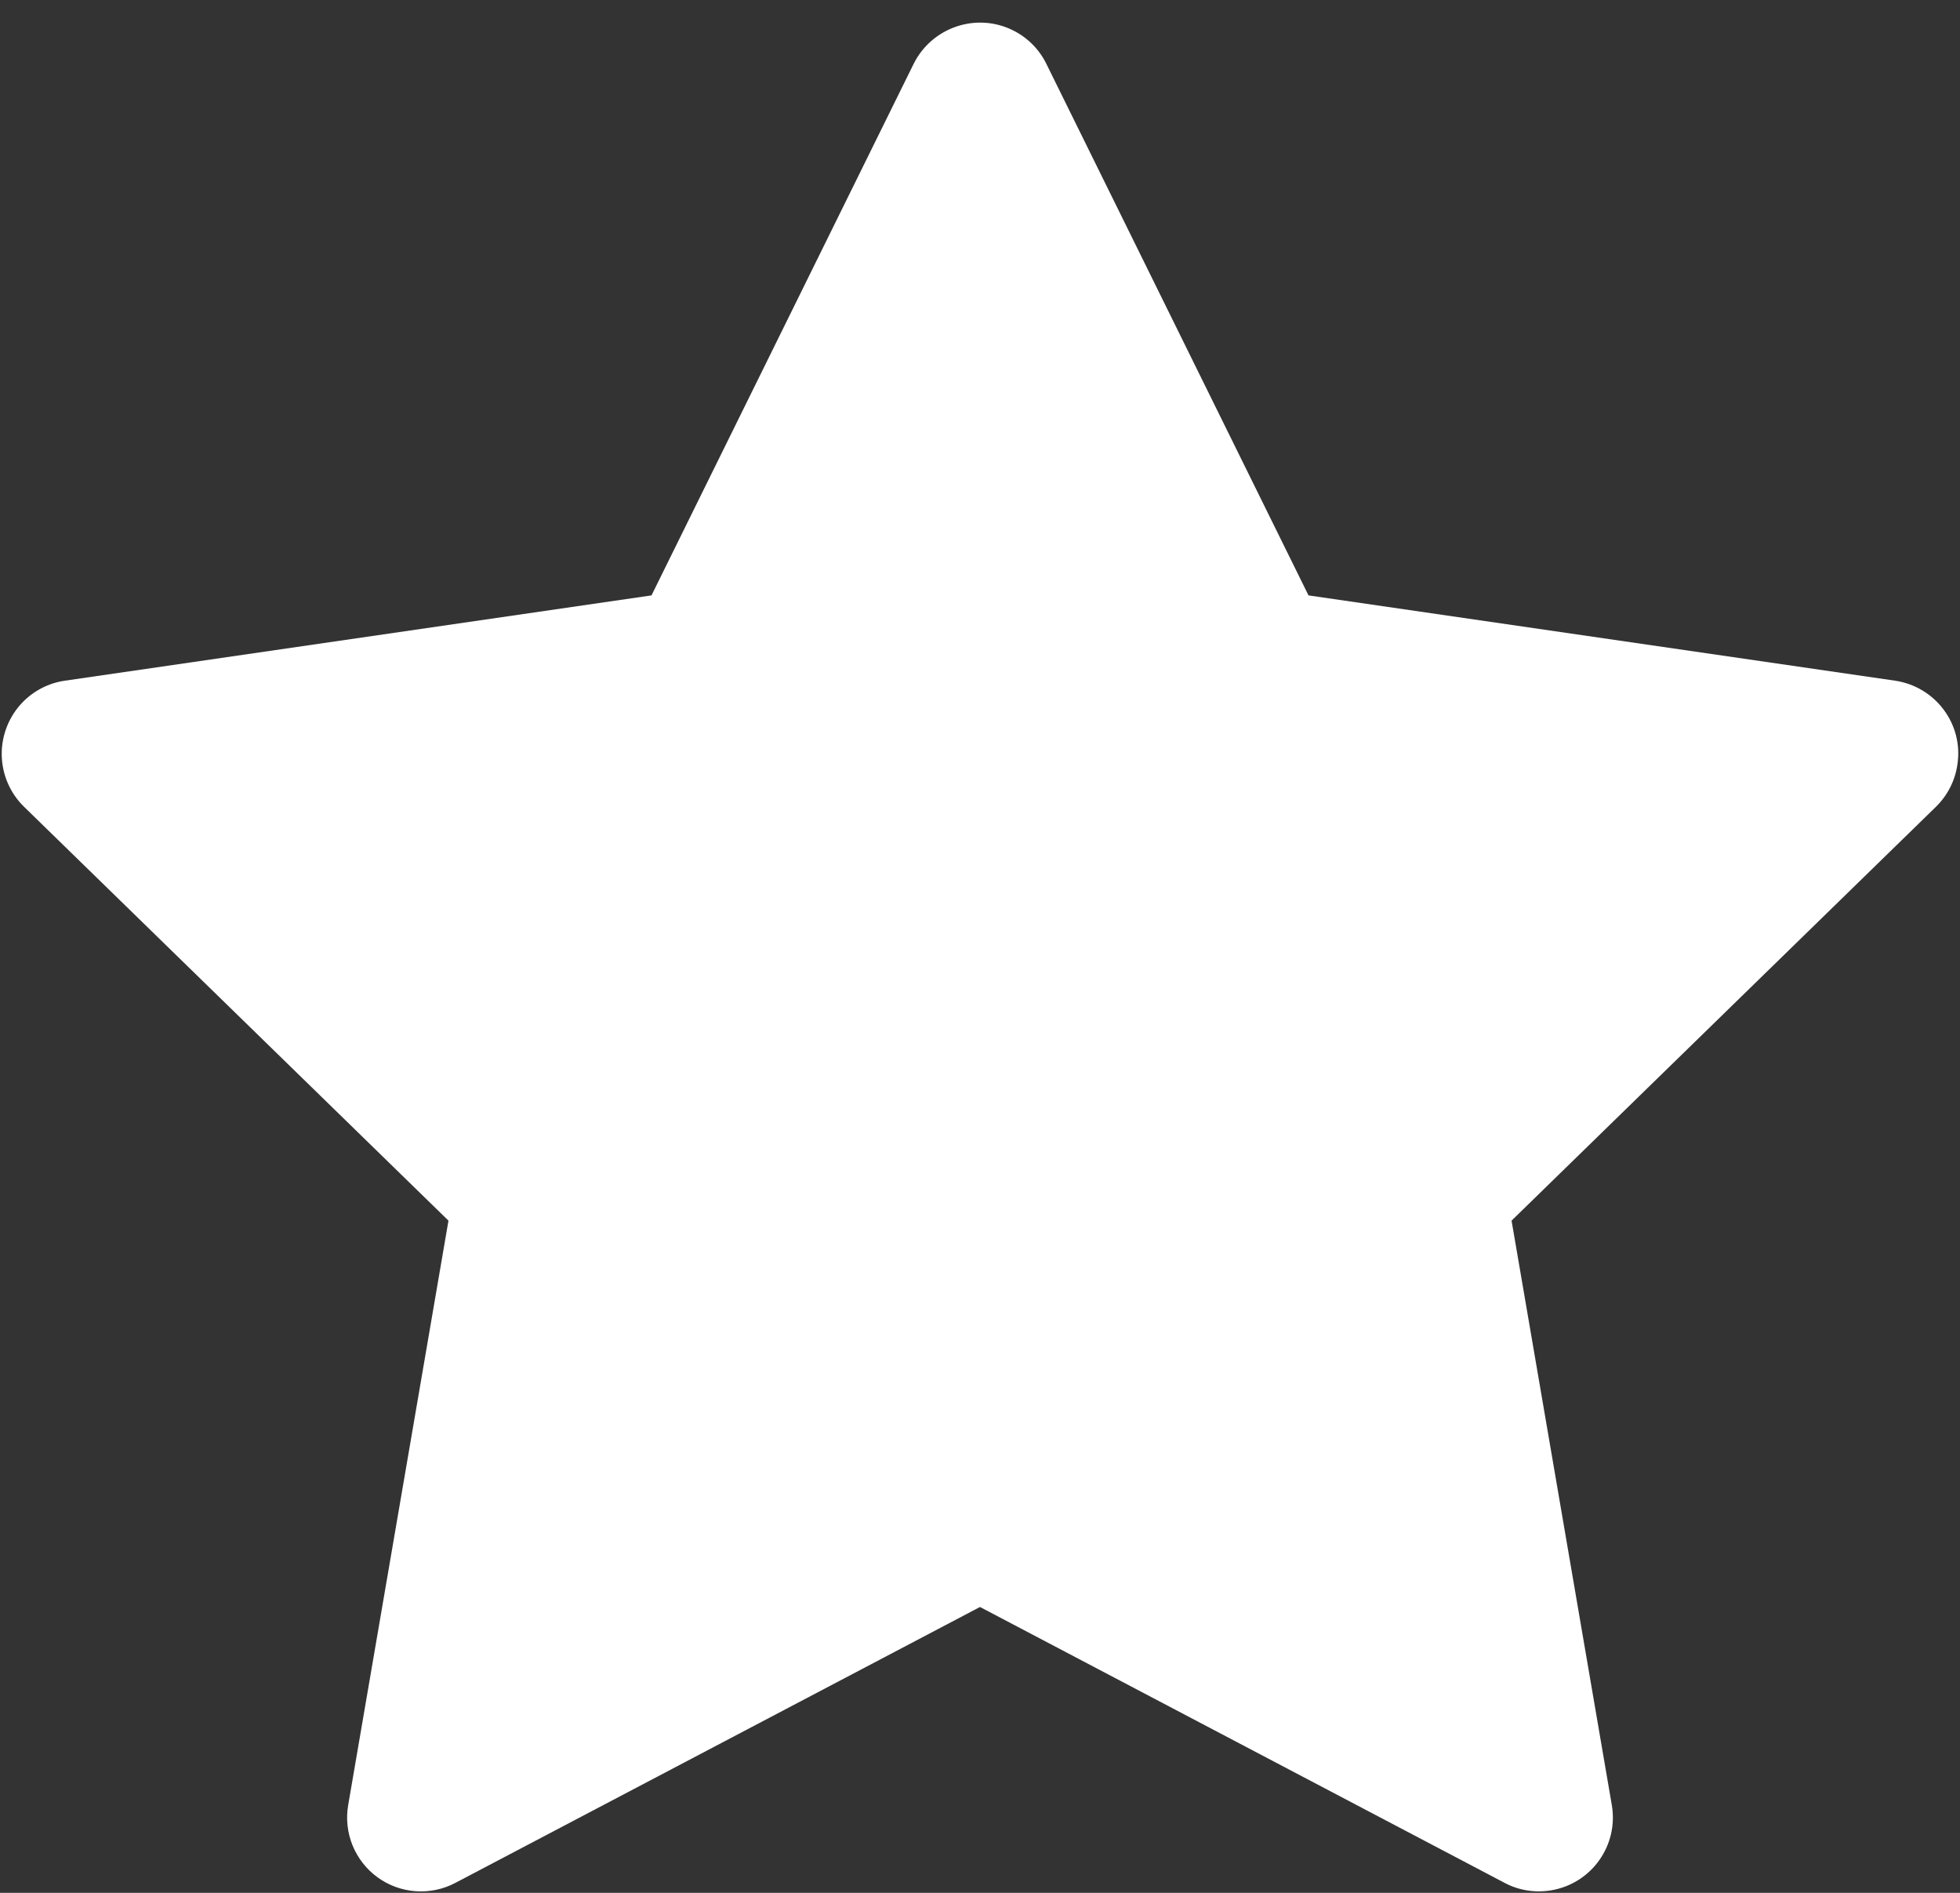 <svg width="58" height="56" viewBox="0 0 58 56" fill="none" xmlns="http://www.w3.org/2000/svg">
<rect x="0" y="0" width="58" height="56" fill="#333333" stroke="none"/>
<path d="M56.077 20.138L38.721 17.615L30.962 1.886C30.75 1.455 30.401 1.106 29.971 0.895C28.891 0.361 27.578 0.806 27.038 1.886L19.279 17.615L1.923 20.138C1.444 20.206 1.007 20.432 0.672 20.773C0.267 21.19 0.044 21.75 0.051 22.33C0.059 22.911 0.297 23.465 0.713 23.87L13.271 36.113L10.304 53.401C10.234 53.803 10.279 54.217 10.432 54.595C10.586 54.973 10.842 55.301 11.172 55.541C11.503 55.781 11.893 55.923 12.3 55.952C12.708 55.981 13.115 55.896 13.476 55.705L29 47.543L44.524 55.705C44.948 55.931 45.44 56.006 45.912 55.924C47.102 55.719 47.901 54.591 47.696 53.401L44.73 36.113L57.287 23.87C57.629 23.535 57.855 23.098 57.923 22.619C58.107 21.423 57.273 20.315 56.077 20.138Z" fill="white"/>
</svg>
